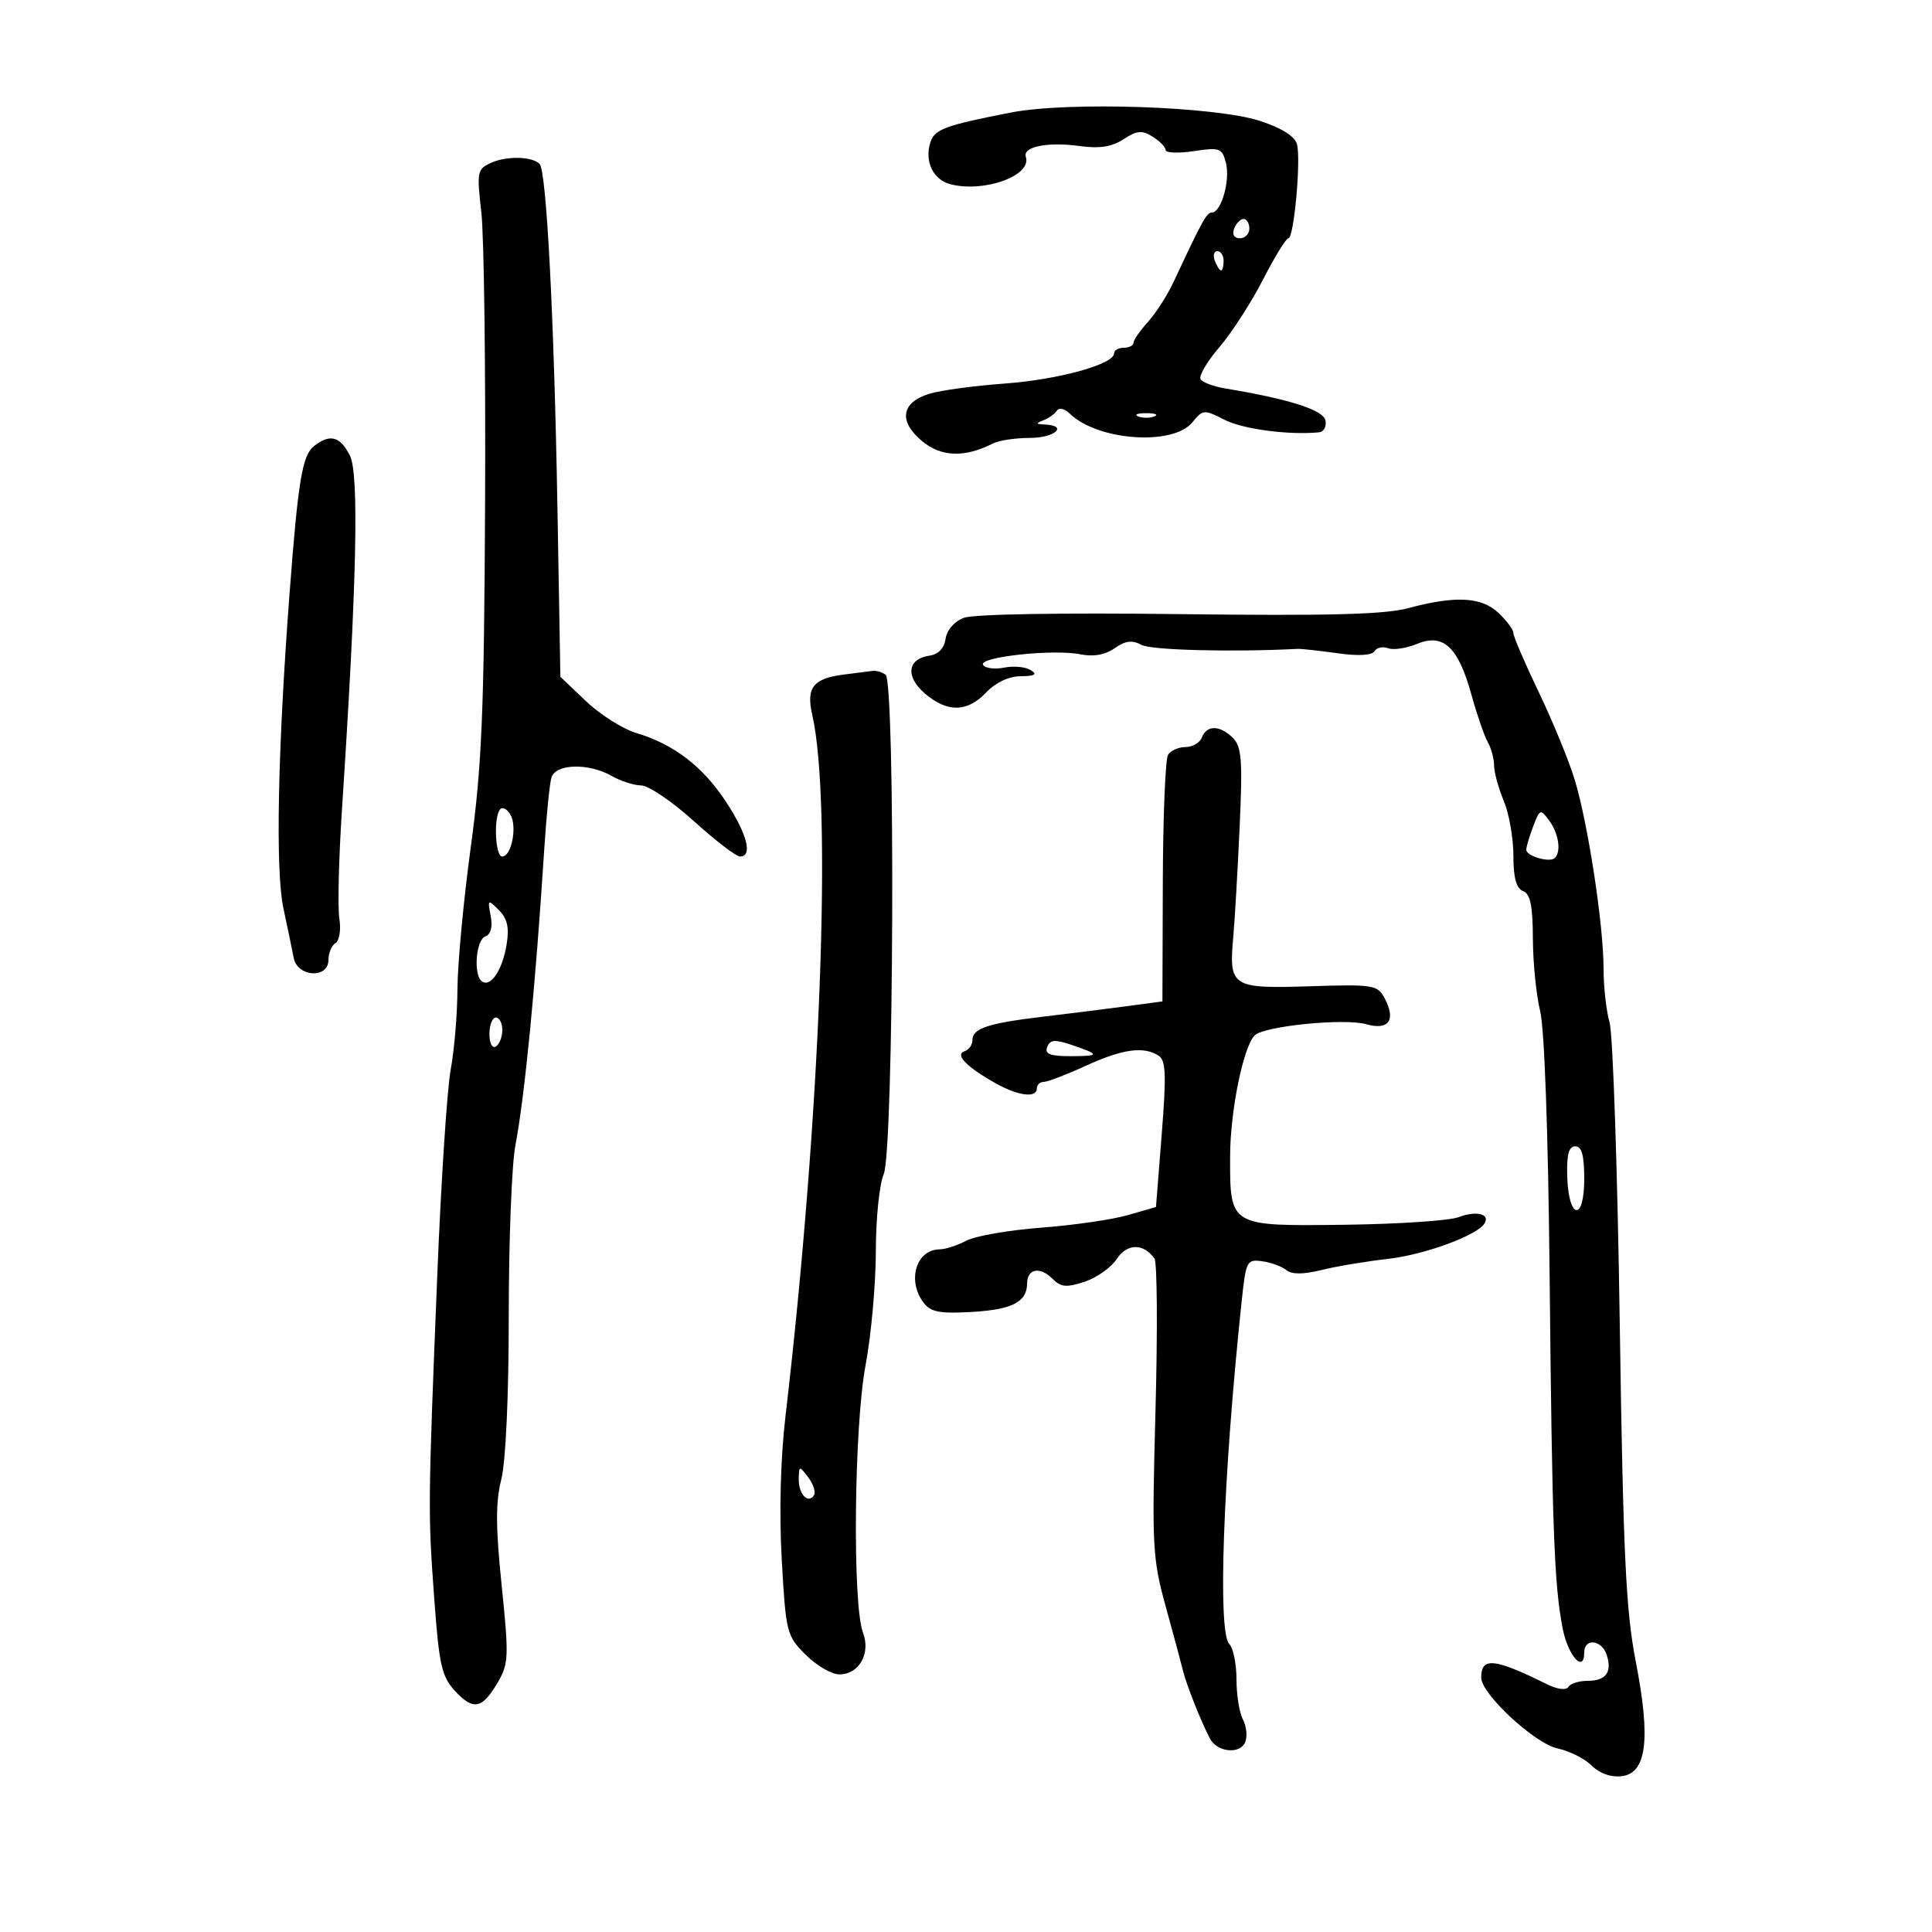 <svg xmlns="http://www.w3.org/2000/svg" width="300" height="300" viewBox="0 0 300 300" version="1.1">
	<path d="M 157 17.471 C 146.775 19.457, 145.112 20.071, 144.468 22.099 C 143.522 25.082, 144.902 27.937, 147.621 28.620 C 152.883 29.940, 160.252 27.256, 159.289 24.368 C 158.760 22.779, 162.659 21.992, 167.660 22.677 C 170.746 23.100, 172.652 22.803, 174.462 21.617 C 176.542 20.254, 177.325 20.186, 178.989 21.225 C 180.095 21.916, 181 22.850, 181 23.302 C 181 23.753, 182.966 23.828, 185.368 23.468 C 189.443 22.856, 189.779 22.982, 190.370 25.337 C 191.045 28.028, 189.626 33, 188.182 33 C 187.369 33, 186.703 34.207, 182.250 43.750 C 181.287 45.813, 179.488 48.620, 178.250 49.990 C 177.012 51.359, 176 52.822, 176 53.240 C 176 53.658, 175.325 54, 174.500 54 C 173.675 54, 173 54.389, 173 54.864 C 173 56.564, 164.354 58.952, 156 59.559 C 151.325 59.899, 146.085 60.607, 144.355 61.131 C 139.951 62.468, 139.467 65.373, 143.134 68.459 C 146.117 70.969, 149.788 71.102, 154.184 68.859 C 155.111 68.387, 157.698 68, 159.934 68 C 163.798 68, 165.929 66.087, 162.250 65.921 C 160.856 65.858, 160.805 65.726, 162 65.271 C 162.825 64.957, 163.772 64.284, 164.105 63.776 C 164.446 63.255, 165.318 63.448, 166.105 64.218 C 170.414 68.437, 182.137 69.275, 185.152 65.579 C 186.790 63.572, 186.963 63.558, 190.174 65.198 C 193.007 66.644, 200.145 67.585, 204.823 67.129 C 205.551 67.058, 205.998 66.230, 205.817 65.290 C 205.504 63.663, 200.141 61.951, 190.241 60.317 C 188.448 60.021, 186.731 59.373, 186.424 58.877 C 186.117 58.380, 187.430 56.147, 189.341 53.914 C 191.253 51.681, 194.300 46.962, 196.113 43.427 C 197.926 39.892, 199.702 37, 200.060 37 C 200.923 37, 202.034 24.844, 201.394 22.408 C 201.069 21.172, 199.061 19.898, 195.696 18.791 C 188.785 16.517, 165.927 15.738, 157 17.471 M 76.238 25.289 C 74.099 26.260, 74.018 26.673, 74.738 32.908 C 75.157 36.534, 75.421 56.825, 75.324 78 C 75.175 110.512, 74.830 118.833, 73.106 131.500 C 71.983 139.750, 71.049 149.687, 71.032 153.583 C 71.014 157.479, 70.543 163.104, 69.985 166.083 C 69.427 169.062, 68.489 183.425, 67.901 198 C 66.455 233.826, 66.446 234.826, 67.432 248.263 C 68.190 258.593, 68.584 260.339, 70.670 262.589 C 73.510 265.653, 74.879 265.371, 77.303 261.221 C 78.988 258.336, 79.033 257.210, 77.900 246.223 C 76.963 237.124, 76.948 233.263, 77.838 229.729 C 78.537 226.955, 79 216.770, 79 204.194 C 79 192.687, 79.461 180.849, 80.024 177.886 C 81.482 170.221, 83.144 153.184, 84.502 132 C 84.836 126.775, 85.341 121.712, 85.623 120.750 C 86.258 118.578, 91.398 118.441, 95 120.500 C 96.375 121.286, 98.436 121.945, 99.580 121.965 C 100.723 121.984, 104.394 124.475, 107.737 127.500 C 111.080 130.525, 114.306 133, 114.907 133 C 116.916 133, 116.031 129.525, 112.750 124.523 C 109.147 119.030, 104.648 115.574, 98.836 113.833 C 96.720 113.199, 93.196 110.974, 91.003 108.888 L 87.017 105.096 86.558 78.798 C 86.043 49.271, 84.859 26.515, 83.783 25.445 C 82.603 24.273, 78.655 24.191, 76.238 25.289 M 191.638 35.500 C 191.288 36.414, 191.637 37, 192.531 37 C 193.339 37, 194 36.325, 194 35.500 C 194 34.675, 193.598 34, 193.107 34 C 192.616 34, 191.955 34.675, 191.638 35.500 M 188.638 40.500 C 188.955 41.325, 189.391 42, 189.607 42 C 189.823 42, 190 41.325, 190 40.500 C 190 39.675, 189.564 39, 189.031 39 C 188.499 39, 188.322 39.675, 188.638 40.500 M 176.750 64.662 C 177.438 64.940, 178.563 64.940, 179.250 64.662 C 179.938 64.385, 179.375 64.158, 178 64.158 C 176.625 64.158, 176.063 64.385, 176.750 64.662 M 48.782 69.250 C 46.930 70.696, 46.287 74.583, 44.936 92.500 C 43.119 116.608, 42.760 135.196, 44 141 C 44.646 144.025, 45.369 147.512, 45.606 148.750 C 46.179 151.734, 51 152.010, 51 149.059 C 51 147.991, 51.493 146.813, 52.096 146.441 C 52.704 146.065, 52.970 144.368, 52.692 142.632 C 52.417 140.909, 52.606 133.200, 53.112 125.500 C 55.393 90.783, 55.778 73.603, 54.337 70.750 C 52.821 67.747, 51.250 67.322, 48.782 69.250 M 218.651 94.438 C 215.002 95.419, 206.186 95.646, 183 95.358 C 164.753 95.131, 151.169 95.365, 149.675 95.933 C 148.182 96.501, 147.020 97.832, 146.827 99.196 C 146.619 100.664, 145.714 101.612, 144.335 101.808 C 140.893 102.299, 140.556 105.055, 143.616 107.684 C 147.096 110.674, 150.202 110.620, 153.145 107.517 C 154.609 105.974, 156.635 105.022, 158.500 105.002 C 160.718 104.978, 161.121 104.730, 160.047 104.050 C 159.248 103.545, 157.390 103.372, 155.918 103.666 C 154.447 103.961, 152.974 103.767, 152.646 103.236 C 151.893 102.019, 163.536 100.757, 167.749 101.600 C 169.799 102.010, 171.603 101.691, 173.079 100.657 C 174.760 99.480, 175.793 99.354, 177.272 100.146 C 178.798 100.962, 191.401 101.280, 201.500 100.757 C 202.050 100.728, 204.814 101.032, 207.642 101.431 C 210.891 101.891, 213.020 101.777, 213.424 101.123 C 213.776 100.553, 214.733 100.344, 215.550 100.658 C 216.367 100.971, 218.389 100.667, 220.043 99.982 C 224.124 98.292, 226.434 100.451, 228.484 107.873 C 229.339 110.968, 230.480 114.281, 231.020 115.236 C 231.559 116.191, 232 117.824, 232 118.864 C 232 119.905, 232.675 122.371, 233.500 124.346 C 234.325 126.320, 235 130.152, 235 132.861 C 235 136.316, 235.448 137.958, 236.500 138.362 C 237.626 138.794, 238.006 140.630, 238.024 145.719 C 238.038 149.448, 238.547 154.525, 239.155 157 C 239.823 159.713, 240.405 175.991, 240.623 198 C 241.013 237.555, 241.332 246.147, 242.661 252.921 C 243.490 257.145, 246 259.898, 246 256.583 C 246 254.308, 248.747 254.628, 249.497 256.991 C 250.350 259.679, 249.363 261, 246.500 261 C 245.190 261, 243.856 261.423, 243.537 261.941 C 243.192 262.499, 241.847 262.333, 240.228 261.533 C 231.999 257.466, 230 257.266, 230 260.508 C 230 263.035, 238.320 270.748, 241.852 271.495 C 243.695 271.885, 246.085 273.085, 247.162 274.162 C 248.372 275.372, 250.145 276.002, 251.799 275.811 C 255.699 275.358, 256.352 270.078, 254.001 258 C 252.458 250.069, 252.046 241.360, 251.511 205.265 C 251.158 181.486, 250.448 160.564, 249.934 158.772 C 249.421 156.979, 249 153.221, 249 150.419 C 249 143.597, 246.546 127.614, 244.471 120.915 C 243.548 117.937, 241.039 111.849, 238.896 107.386 C 236.753 102.923, 235 98.839, 235 98.310 C 235 97.781, 233.958 96.370, 232.686 95.174 C 230.025 92.675, 225.998 92.464, 218.651 94.438 M 131.130 104.732 C 126.289 105.325, 125.150 106.742, 126.120 110.968 C 129.274 124.696, 127.413 173.464, 121.960 220 C 121.195 226.528, 120.979 234.926, 121.390 242.198 C 122.029 253.521, 122.148 253.994, 125.102 256.948 C 126.781 258.627, 129.136 260, 130.336 260 C 133.405 260, 135.236 256.751, 133.999 253.498 C 132.349 249.157, 132.617 221.510, 134.402 212 C 135.279 207.325, 135.998 199.367, 135.999 194.315 C 135.999 189.263, 136.550 183.863, 137.222 182.315 C 138.794 178.695, 139.065 105.894, 137.511 104.765 C 136.955 104.361, 136.050 104.096, 135.500 104.175 C 134.950 104.255, 132.984 104.506, 131.130 104.732 M 186.638 114.500 C 186.322 115.325, 185.175 116, 184.090 116 C 183.006 116, 181.781 116.545, 181.370 117.211 C 180.958 117.876, 180.594 126.764, 180.561 136.961 L 180.500 155.500 175 156.236 C 171.975 156.641, 166.125 157.374, 162 157.865 C 153.381 158.892, 151 159.683, 151 161.524 C 151 162.244, 150.442 163.019, 149.759 163.247 C 148.214 163.762, 150.136 165.718, 154.673 168.250 C 158.155 170.193, 161 170.531, 161 169 C 161 168.450, 161.479 168, 162.064 168 C 162.649 168, 165.588 166.875, 168.594 165.500 C 174.310 162.885, 177.551 162.430, 179.893 163.913 C 181.038 164.638, 181.127 166.810, 180.393 176.109 L 179.500 187.423 175.121 188.685 C 172.713 189.380, 166.665 190.255, 161.681 190.632 C 156.698 191.008, 151.468 191.917, 150.060 192.652 C 148.652 193.386, 146.802 193.990, 145.950 193.994 C 142.268 194.008, 140.796 198.829, 143.418 202.286 C 144.519 203.737, 145.919 204.005, 150.904 203.718 C 157.172 203.357, 159.468 202.175, 159.488 199.298 C 159.505 197.005, 161.475 196.618, 163.389 198.531 C 164.738 199.881, 165.581 199.963, 168.423 199.026 C 170.300 198.406, 172.549 196.811, 173.420 195.482 C 175.011 193.053, 177.554 193.030, 179.266 195.427 C 179.688 196.017, 179.759 206.625, 179.425 219 C 178.853 240.169, 178.948 241.973, 181.024 249.500 C 182.238 253.900, 183.449 258.400, 183.715 259.500 C 184.236 261.652, 186.589 267.556, 187.900 270 C 189.039 272.123, 192.618 272.438, 193.369 270.480 C 193.712 269.587, 193.544 268.017, 192.996 266.993 C 192.448 265.969, 192 263.167, 192 260.766 C 192 258.365, 191.496 255.896, 190.881 255.281 C 189.049 253.449, 189.926 229.226, 192.811 202 C 193.469 195.788, 193.611 195.515, 196 195.848 C 197.375 196.039, 199.061 196.655, 199.747 197.217 C 200.596 197.914, 202.348 197.907, 205.247 197.196 C 207.586 196.622, 212.200 195.851, 215.500 195.482 C 221.157 194.849, 229.361 191.844, 230.511 189.983 C 231.430 188.495, 229.252 187.954, 226.523 188.991 C 225.069 189.544, 217.098 190.079, 208.809 190.180 C 190.854 190.399, 190.994 190.482, 191.012 179.559 C 191.024 172.531, 193.053 162.547, 194.831 160.769 C 196.272 159.328, 208.770 158.074, 212.118 159.034 C 215.649 160.047, 216.819 158.399, 214.992 154.985 C 213.894 152.934, 213.253 152.832, 203.372 153.147 C 191.246 153.533, 190.810 153.252, 191.499 145.500 C 191.743 142.750, 192.191 135.030, 192.494 128.344 C 192.961 118.054, 192.801 115.944, 191.451 114.594 C 189.447 112.590, 187.387 112.550, 186.638 114.500 M 77.695 125.639 C 76.627 126.707, 76.871 133, 77.981 133 C 79.407 133, 80.333 128.417, 79.285 126.544 C 78.792 125.664, 78.077 125.257, 77.695 125.639 M 238.075 128.315 C 237.484 129.863, 237 131.498, 237 131.948 C 237 132.948, 240.666 134.001, 241.442 133.225 C 242.447 132.219, 242.028 129.420, 240.575 127.441 C 239.200 125.569, 239.111 125.600, 238.075 128.315 M 76.191 142.217 C 76.520 143.938, 76.219 145.086, 75.352 145.419 C 73.855 145.993, 73.486 151.564, 74.887 152.430 C 76.256 153.276, 78.036 150.553, 78.671 146.640 C 79.096 144.023, 78.781 142.638, 77.462 141.319 C 75.750 139.607, 75.699 139.644, 76.191 142.217 M 76 160.559 C 76 162.010, 76.433 162.851, 77 162.500 C 77.550 162.160, 78 161.009, 78 159.941 C 78 158.873, 77.550 158, 77 158 C 76.450 158, 76 159.152, 76 160.559 M 162.608 162.579 C 162.191 163.666, 163.035 164, 166.198 164 C 170.847 164, 170.864 163.757, 166.327 162.227 C 163.786 161.371, 163.045 161.441, 162.608 162.579 M 243.359 182.668 C 243.562 189.385, 246 189.768, 246 183.083 C 246 179.408, 245.615 178, 244.609 178 C 243.599 178, 243.256 179.280, 243.359 182.668 M 124.032 229.691 C 123.998 232.030, 125.507 233.606, 126.399 232.164 C 126.694 231.686, 126.290 230.441, 125.500 229.397 C 124.111 227.562, 124.063 227.572, 124.032 229.691" stroke="none" fill="black" fill-rule="evenodd"/>
</svg>